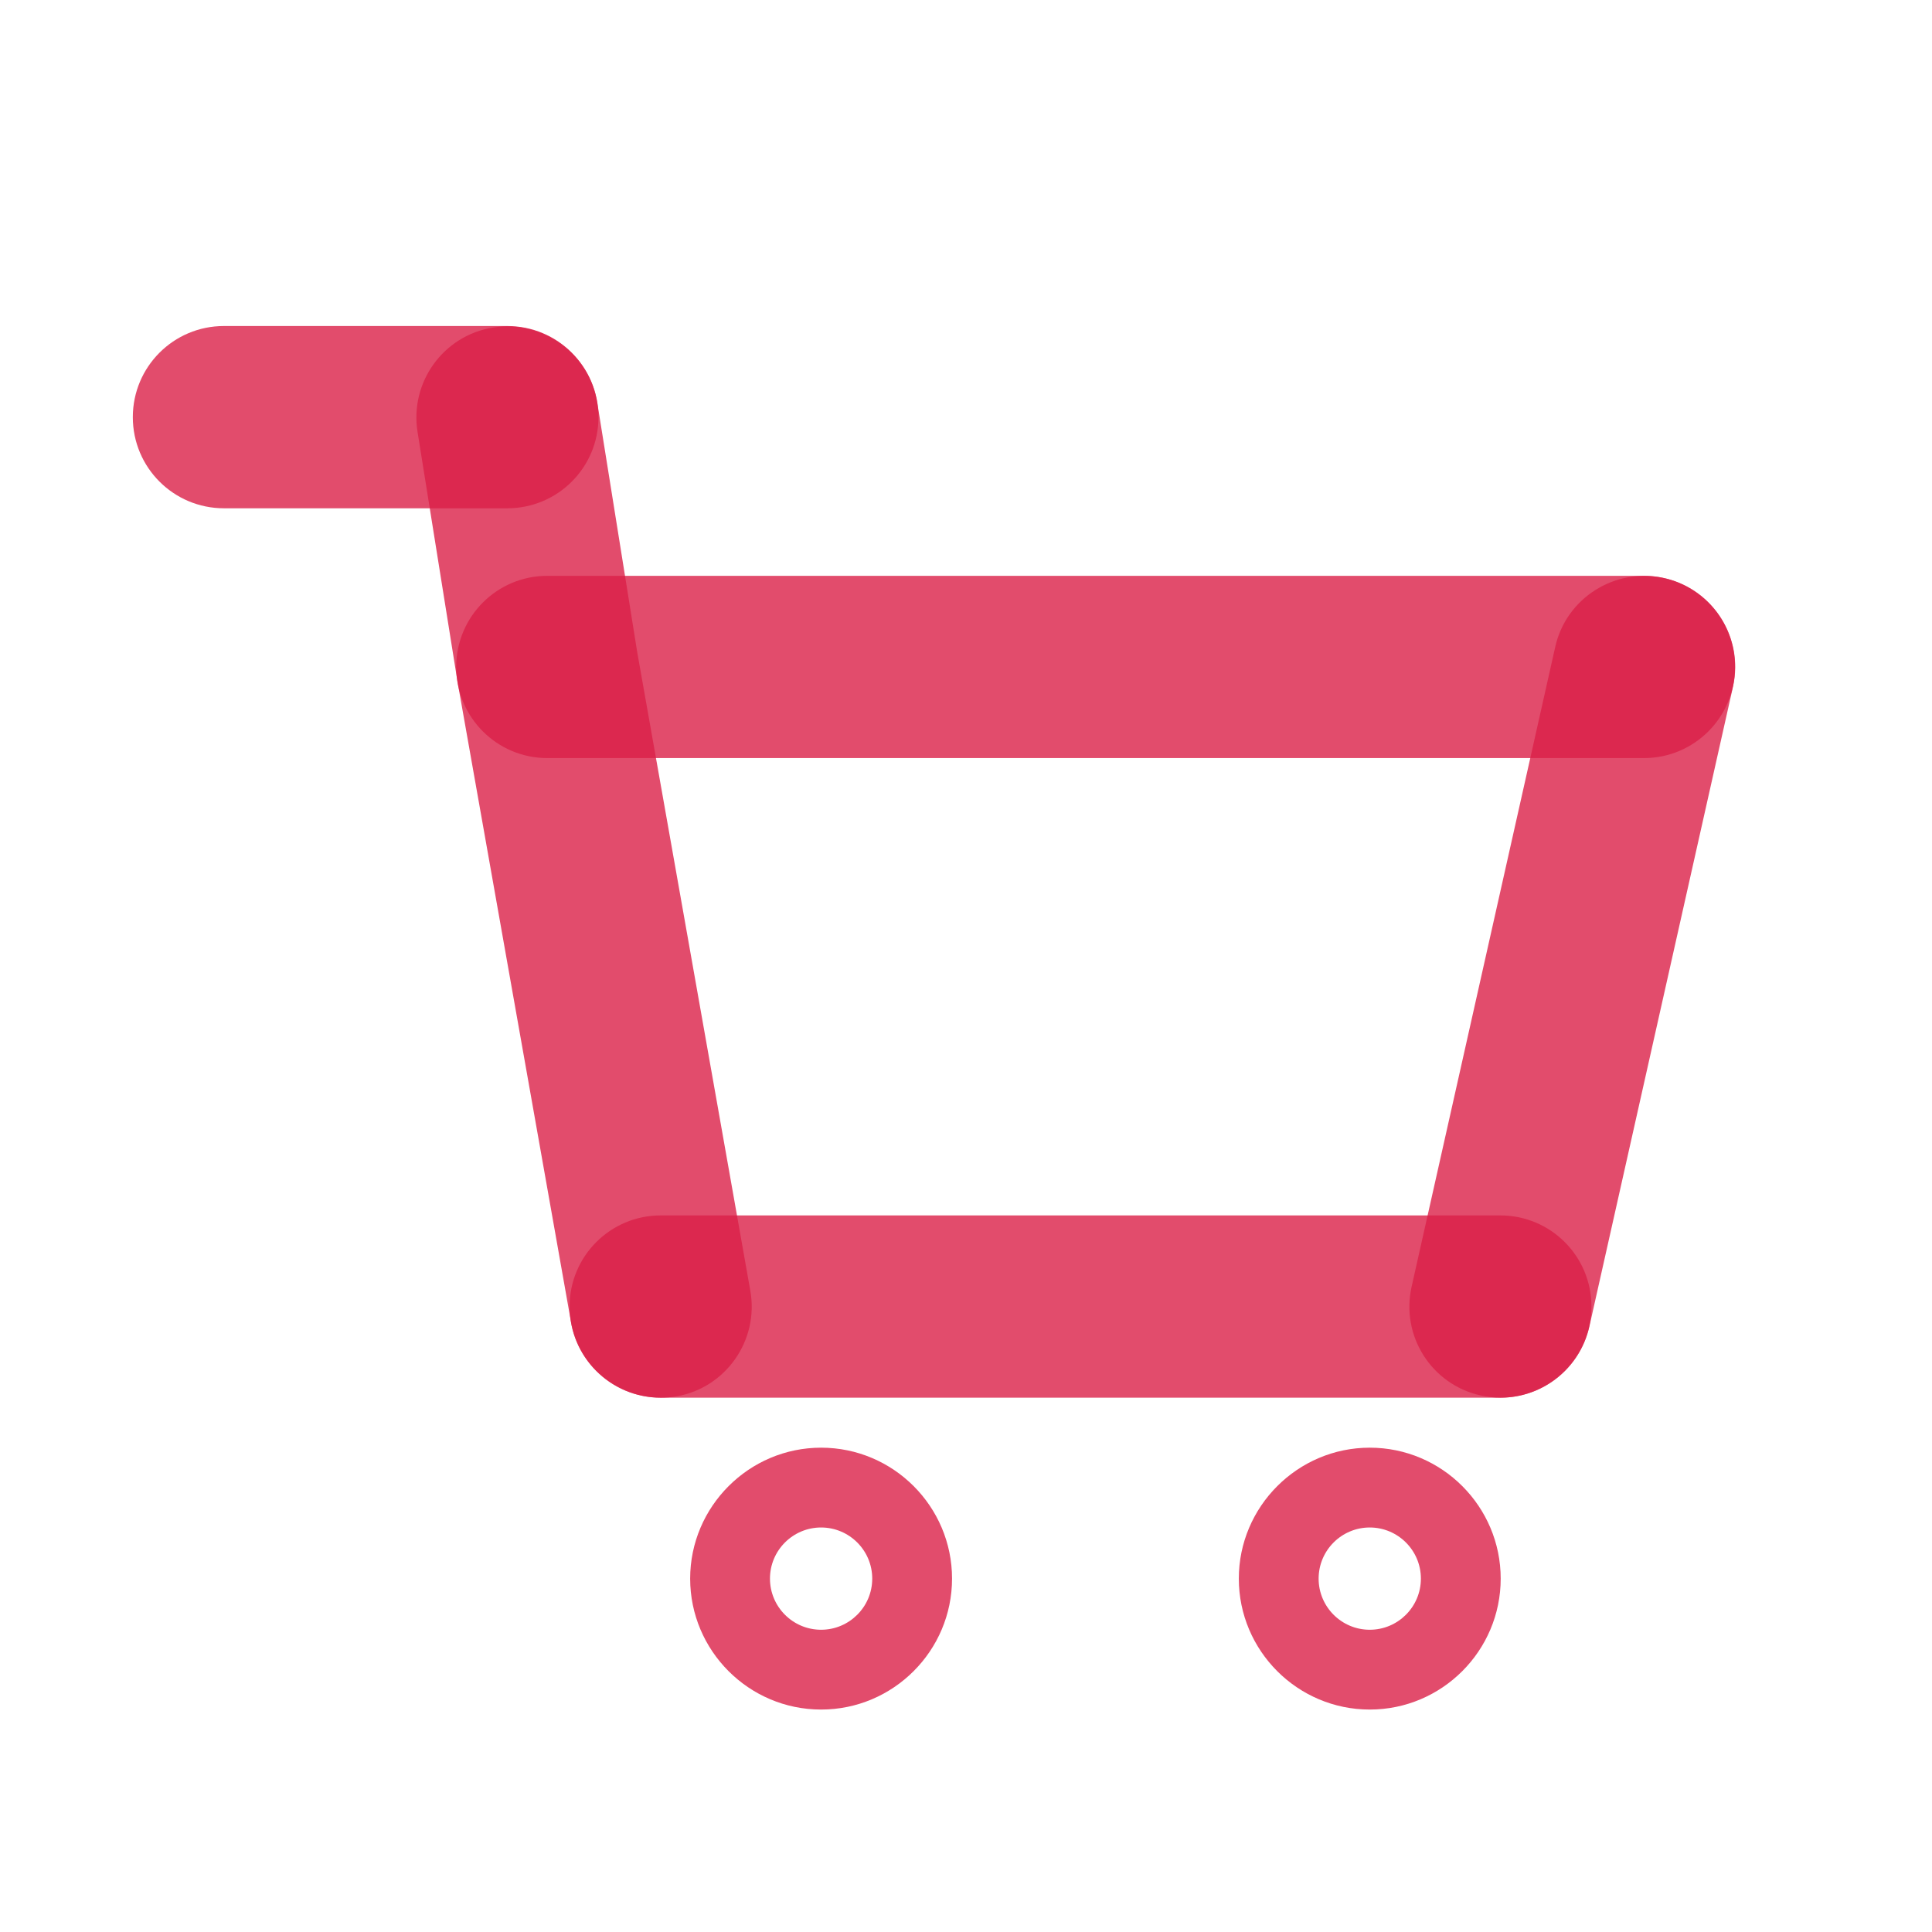<?xml version="1.0" standalone="no"?><!DOCTYPE svg PUBLIC "-//W3C//DTD SVG 1.1//EN" "http://www.w3.org/Graphics/SVG/1.1/DTD/svg11.dtd"><svg t="1617938218106" class="icon" viewBox="0 0 1024 1024" version="1.1" xmlns="http://www.w3.org/2000/svg" p-id="2822" xmlns:xlink="http://www.w3.org/1999/xlink" width="200" height="200"><defs><style type="text/css"></style></defs><path d="M871.3 401.8H290.1c-26.7 0-48.3-21.6-48.3-48.3s21.6-48.3 48.3-48.3h581.2c26.7 0 48.3 21.6 48.3 48.3s-21.6 48.3-48.3 48.3z" fill="#DA2048" opacity=".8" p-id="2823"></path><path d="M795.2 740.8h-445c-26.7 0-48.3-21.6-48.3-48.3s21.6-48.3 48.3-48.3h445c26.7 0 48.3 21.6 48.3 48.3s-21.6 48.3-48.3 48.3z" fill="#DA2048" opacity=".8" p-id="2824"></path><path d="M350.2 740.8c-23 0-43.3-16.5-47.5-39.8L242.6 362l-21.3-133.1c-4.2-26.3 13.7-51.1 40-55.3 26.3-4.2 51.1 13.7 55.3 40L337.8 346l59.9 338.2c4.6 26.2-12.9 51.3-39.1 55.9-2.8 0.5-5.7 0.7-8.4 0.7z" fill="#DA2048" opacity=".8" p-id="2825"></path><path d="M795.3 740.8c-3.5 0-7.1-0.4-10.6-1.2-26-5.8-42.4-31.6-36.5-57.7l76.1-339c5.8-26 31.7-42.3 57.7-36.5 26 5.8 42.4 31.6 36.5 57.7l-76.1 339c-5.1 22.5-25 37.7-47.1 37.7z" fill="#DA2048" opacity=".8" p-id="2826"></path><path d="M435.2 906.1c-38.3 0-69.4-31.2-69.4-69.4s31.2-69.4 69.4-69.4c38.3 0 69.4 31.2 69.4 69.4s-31.1 69.4-69.4 69.4z m0-96.5c-14.9 0-27.1 12.1-27.1 27.1 0 14.9 12.1 27.1 27.1 27.1 14.9 0 27.1-12.1 27.1-27.1 0-15-12.2-27.1-27.1-27.1z" fill="#DA2048" opacity=".8" p-id="2827"></path><path d="M726 906.1c-38.3 0-69.4-31.2-69.4-69.4s31.2-69.4 69.4-69.4c38.3 0 69.4 31.2 69.4 69.4s-31.1 69.4-69.4 69.4z m0-96.5c-14.9 0-27.1 12.1-27.1 27.1 0 14.9 12.1 27.1 27.1 27.1 14.9 0 27.1-12.1 27.1-27.1 0-15-12.2-27.1-27.1-27.1z" fill="#DA2048" opacity=".8" p-id="2828"></path><path d="M268.9 269.4H118.7c-26.7 0-48.3-21.6-48.3-48.3s21.6-48.3 48.3-48.3h150.2c26.7 0 48.3 21.6 48.3 48.3s-21.6 48.3-48.3 48.3z" fill="#DA2048" opacity=".8" p-id="2829"></path></svg>